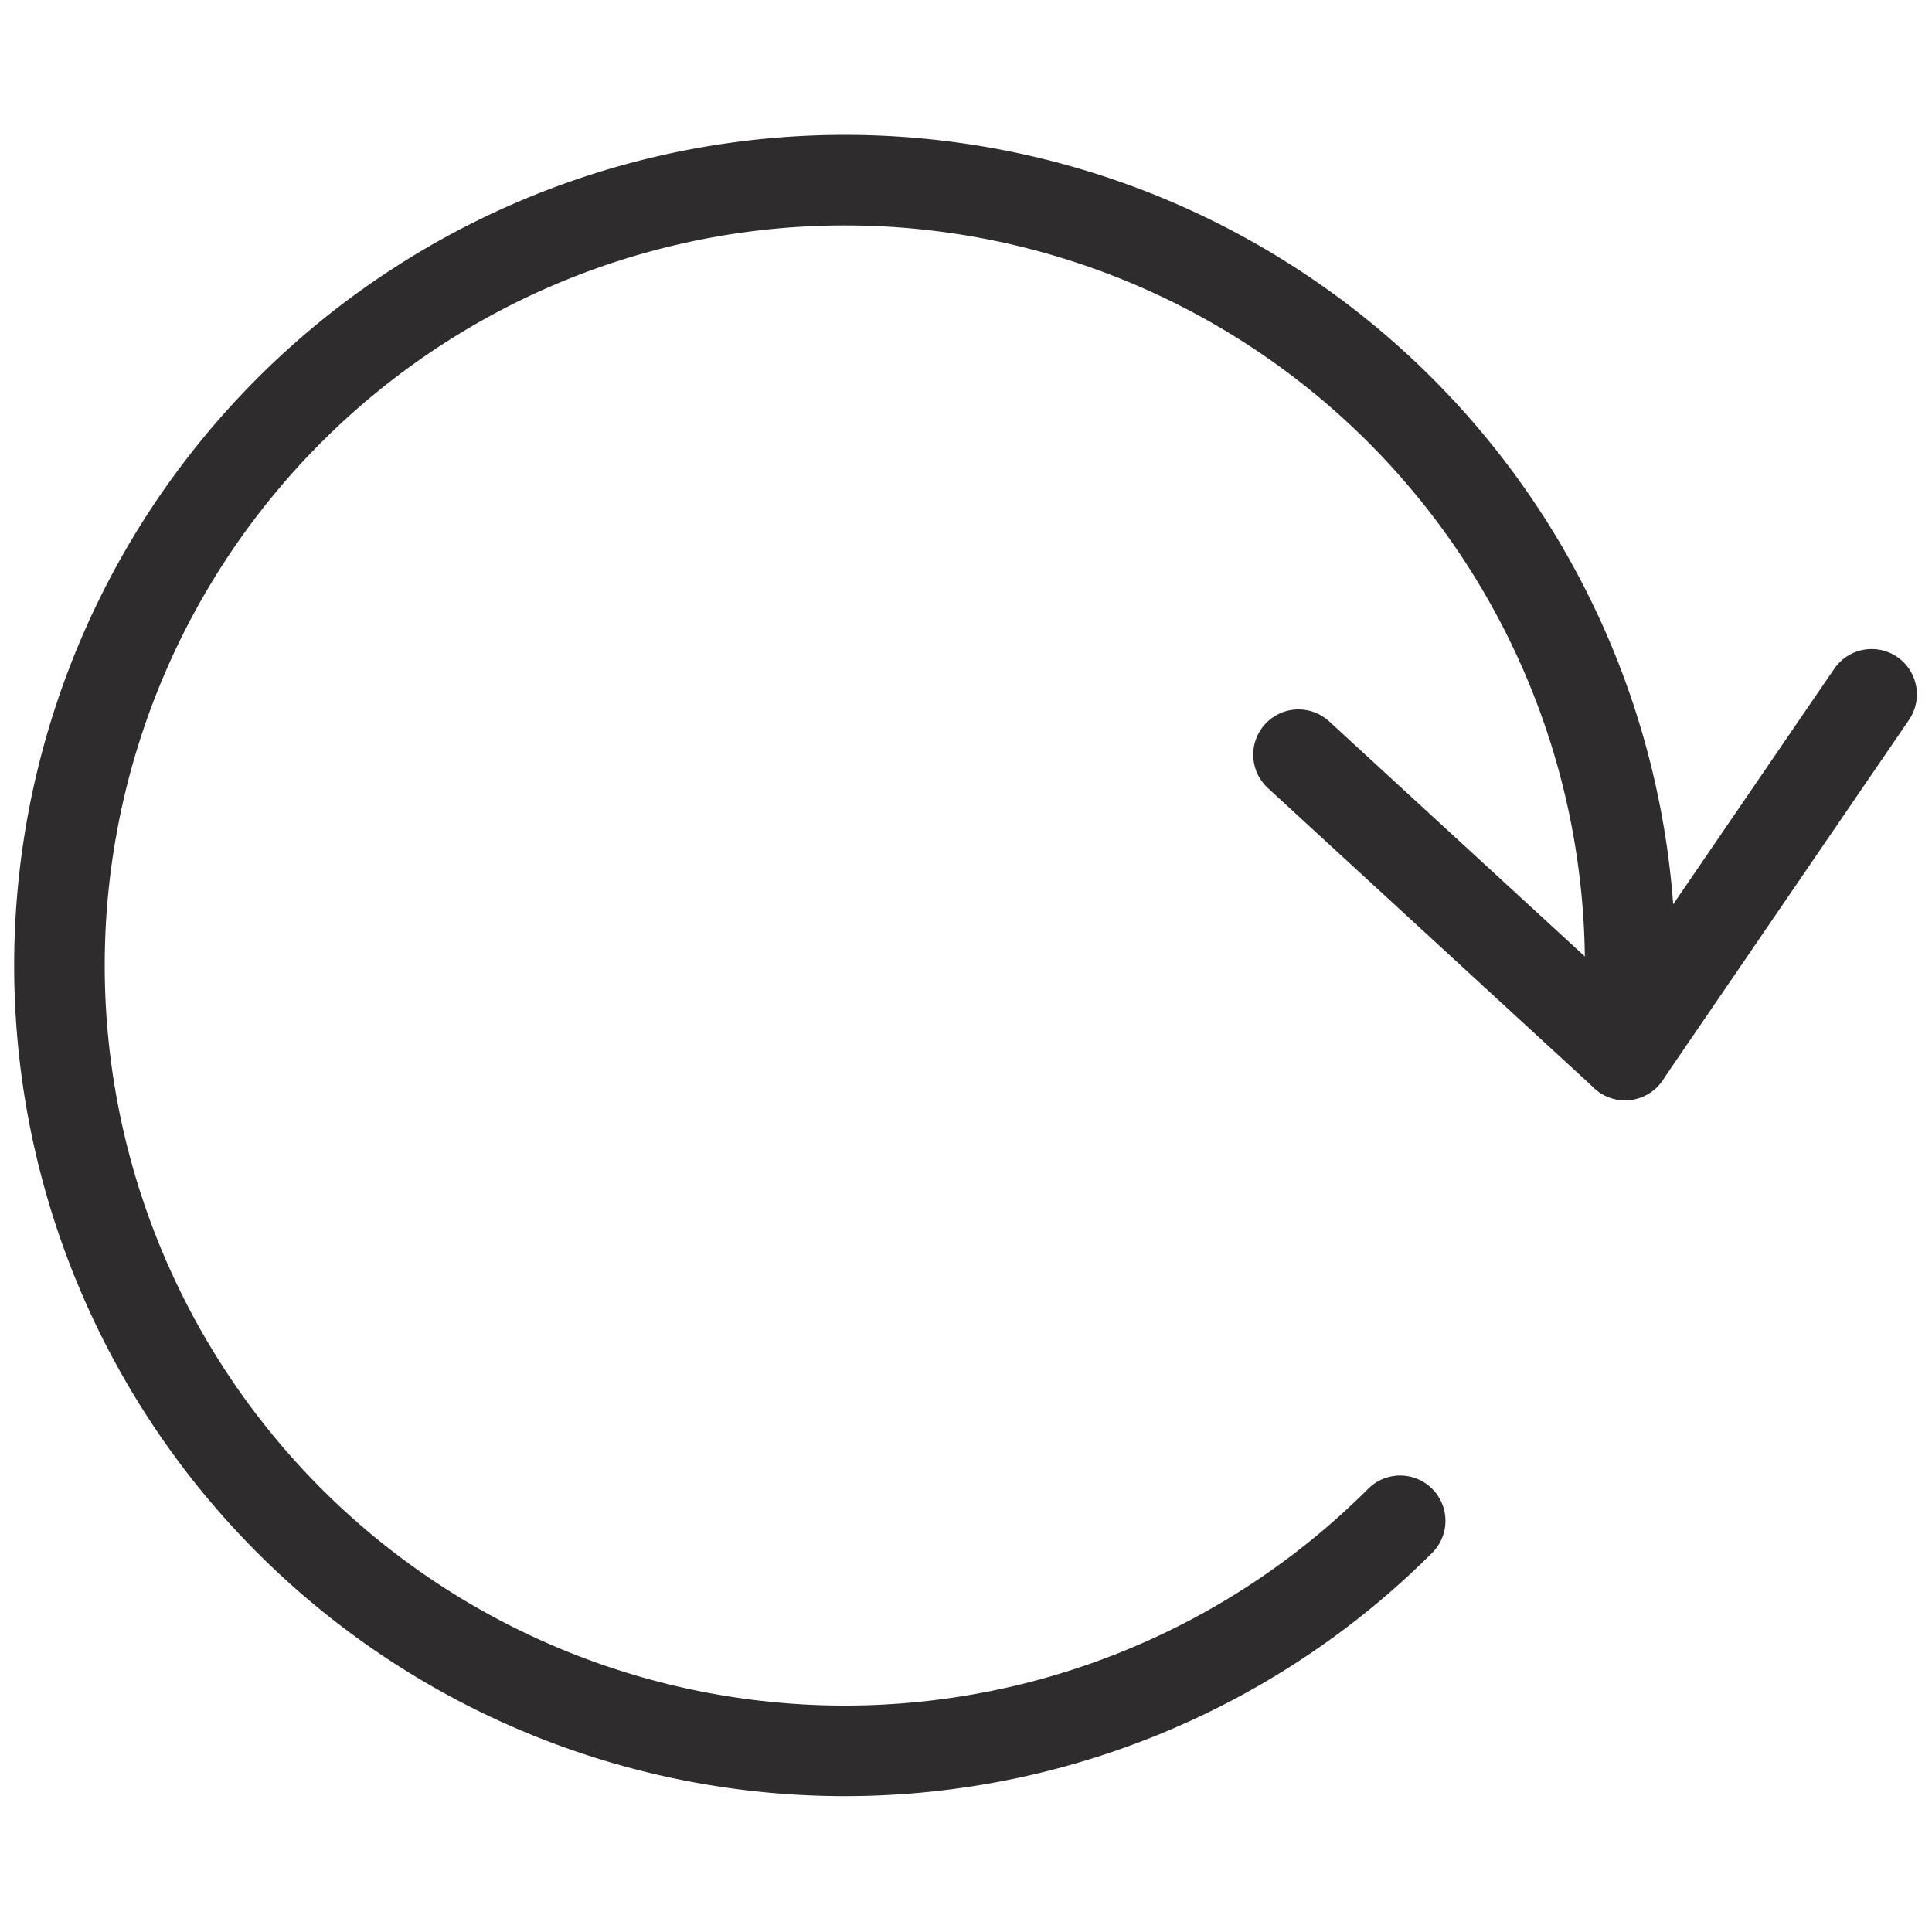 <svg viewBox="0 0 64 64" xmlns="http://www.w3.org/2000/svg"><g style="fill:none;stroke:#2e2c2d;stroke-miterlimit:10;stroke-width:3;stroke-linejoin:round;stroke-linecap:round"><path d="m53.832 34.947a26.016 26.016 0 1 0 -7.45 15.432"/><path d="m62 23-8.168 11.947-10.818-9.947"/></g></svg>